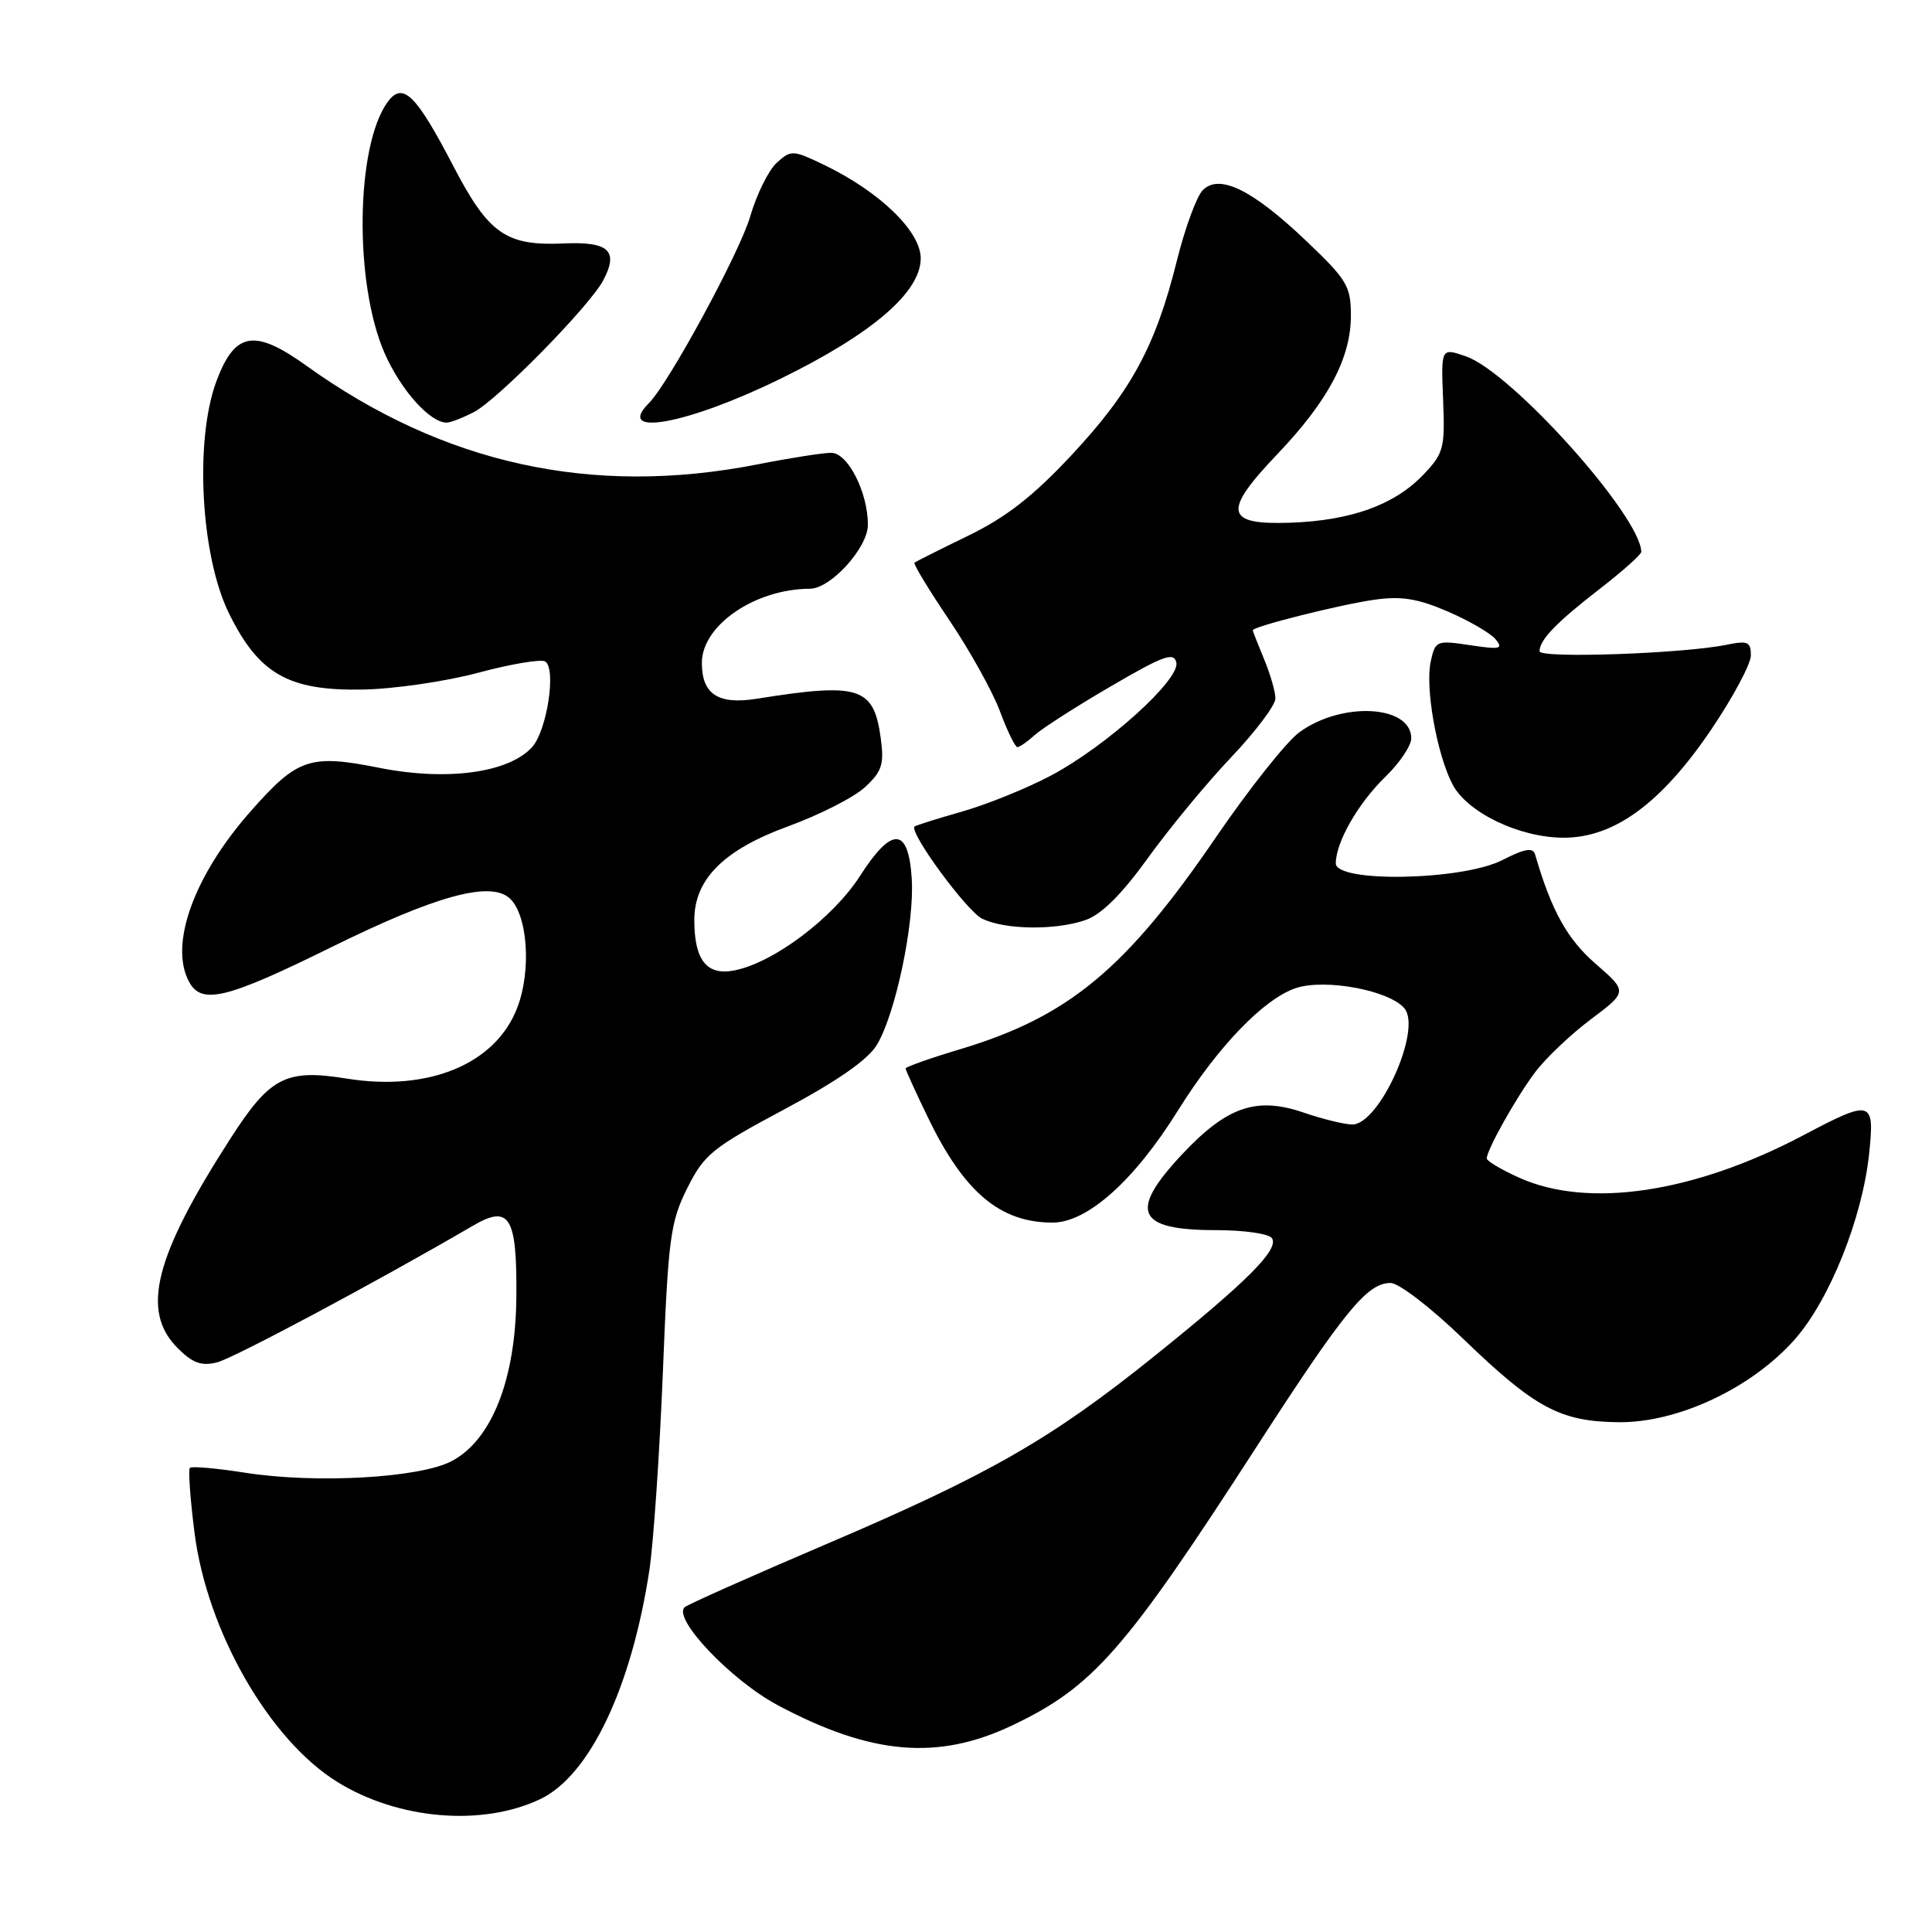 <?xml version="1.0" encoding="UTF-8" standalone="no"?>
<!DOCTYPE svg PUBLIC "-//W3C//DTD SVG 1.1//EN" "http://www.w3.org/Graphics/SVG/1.1/DTD/svg11.dtd" >
<svg xmlns="http://www.w3.org/2000/svg" xmlns:xlink="http://www.w3.org/1999/xlink" version="1.1" viewBox="0 0 256 256">
 <g >
 <path fill="currentColor"
d=" M 71.57 238.40 C 78.11 235.30 83.66 223.68 86.04 208.10 C 86.59 204.47 87.39 192.70 87.83 181.94 C 88.54 164.06 88.82 161.95 91.05 157.47 C 93.30 152.96 94.35 152.11 103.95 146.98 C 110.96 143.24 114.99 140.43 116.19 138.45 C 118.66 134.36 121.19 122.34 120.81 116.43 C 120.38 109.57 118.20 109.45 113.96 116.06 C 110.39 121.63 102.54 127.54 97.34 128.58 C 93.66 129.32 92.00 127.25 92.00 121.91 C 92.00 116.50 95.90 112.60 104.46 109.48 C 108.60 107.97 113.18 105.64 114.62 104.30 C 116.86 102.23 117.17 101.28 116.71 97.86 C 115.79 91.02 113.91 90.41 100.26 92.59 C 95.15 93.40 93.00 91.99 93.00 87.83 C 93.00 82.86 100.05 78.03 107.33 78.01 C 110.08 78.00 115.00 72.57 115.00 69.54 C 115.00 65.22 112.34 60.00 110.14 60.00 C 109.06 60.00 104.65 60.69 100.34 61.54 C 78.47 65.82 58.78 61.51 40.57 48.44 C 33.71 43.52 31.12 43.97 28.68 50.50 C 25.77 58.30 26.59 73.59 30.31 81.21 C 34.27 89.29 38.19 91.54 48.00 91.37 C 52.12 91.31 59.04 90.30 63.37 89.14 C 67.70 87.98 71.69 87.31 72.24 87.65 C 73.74 88.57 72.48 96.81 70.51 98.99 C 67.42 102.41 59.23 103.52 50.31 101.75 C 41.03 99.90 39.42 100.45 33.16 107.56 C 25.69 116.04 22.40 125.15 25.04 130.07 C 26.70 133.18 29.96 132.39 44.00 125.46 C 57.62 118.75 64.79 116.75 67.44 118.95 C 69.89 120.98 70.47 128.49 68.55 133.50 C 65.70 140.98 56.84 144.67 45.95 142.92 C 37.91 141.62 35.80 142.69 30.62 150.73 C 20.45 166.51 18.62 173.72 23.55 178.64 C 25.53 180.62 26.70 181.04 28.76 180.52 C 30.97 179.97 50.08 169.76 62.71 162.39 C 67.52 159.58 68.52 161.22 68.42 171.84 C 68.33 182.78 65.16 190.82 59.84 193.61 C 55.60 195.84 41.90 196.61 32.52 195.15 C 28.71 194.55 25.40 194.26 25.16 194.50 C 24.93 194.74 25.20 198.62 25.78 203.13 C 27.45 216.18 35.69 230.56 44.72 236.13 C 52.77 241.11 63.88 242.05 71.57 238.40 Z  M 134.13 228.62 C 144.84 223.53 149.07 218.71 166.49 191.72 C 178.13 173.71 181.16 170.00 184.25 170.00 C 185.35 170.00 189.61 173.27 193.86 177.38 C 203.40 186.59 206.74 188.38 214.51 188.45 C 222.37 188.52 232.16 183.90 237.84 177.45 C 242.45 172.21 246.78 161.38 247.67 152.86 C 248.42 145.75 248.01 145.64 238.97 150.42 C 224.45 158.09 210.40 160.18 201.25 156.03 C 198.91 154.97 197.00 153.83 197.00 153.51 C 197.00 152.38 200.87 145.47 203.38 142.12 C 204.77 140.25 208.11 137.08 210.79 135.07 C 215.67 131.40 215.67 131.40 211.42 127.70 C 207.65 124.43 205.55 120.62 203.41 113.22 C 203.13 112.26 202.05 112.44 199.06 113.97 C 193.77 116.67 177.00 117.00 177.00 114.40 C 177.00 111.61 179.96 106.43 183.54 102.96 C 185.44 101.12 187.00 98.81 187.00 97.84 C 187.00 93.40 177.74 92.92 172.13 97.06 C 170.44 98.32 165.48 104.56 161.12 110.94 C 149.18 128.42 141.60 134.71 127.25 139.02 C 123.26 140.21 120.00 141.37 120.00 141.58 C 120.00 141.79 121.35 144.76 123.01 148.18 C 127.77 158.00 132.53 162.00 139.47 162.00 C 144.08 162.00 150.31 156.43 156.09 147.14 C 161.39 138.65 167.48 132.33 171.73 130.92 C 175.63 129.64 184.12 131.23 186.10 133.62 C 188.43 136.43 182.78 149.00 179.19 149.00 C 178.18 149.00 175.26 148.29 172.70 147.41 C 166.45 145.28 162.55 146.64 156.59 153.00 C 149.51 160.57 150.62 163.00 161.14 163.00 C 164.89 163.00 168.18 163.48 168.55 164.08 C 169.48 165.58 165.28 169.79 153.00 179.66 C 139.27 190.70 131.10 195.38 109.43 204.63 C 99.57 208.84 91.15 212.59 90.73 212.96 C 89.06 214.43 96.87 222.65 103.06 225.95 C 115.44 232.55 124.27 233.31 134.13 228.62 Z  M 143.84 121.91 C 145.96 121.17 148.64 118.50 152.13 113.66 C 154.97 109.72 159.92 103.73 163.14 100.34 C 166.36 96.95 169.00 93.44 169.00 92.55 C 169.00 91.66 168.32 89.32 167.50 87.35 C 166.68 85.37 166.00 83.65 166.00 83.51 C 166.00 83.02 177.62 80.10 182.10 79.47 C 185.67 78.96 187.85 79.31 191.82 81.02 C 194.63 82.23 197.49 83.89 198.17 84.70 C 199.23 85.99 198.79 86.09 194.80 85.49 C 190.34 84.82 190.18 84.89 189.58 87.65 C 188.82 91.09 190.38 99.90 192.45 103.90 C 194.39 107.66 201.33 111.00 207.20 111.00 C 213.90 111.00 220.11 106.45 226.72 96.71 C 229.62 92.42 232.00 87.98 232.00 86.84 C 232.00 85.04 231.59 84.86 228.75 85.44 C 223.06 86.61 204.00 87.27 204.00 86.30 C 204.00 84.78 206.20 82.50 212.00 78.01 C 215.03 75.66 217.49 73.47 217.48 73.12 C 217.35 68.32 200.25 49.27 194.22 47.21 C 190.94 46.08 190.94 46.08 191.22 52.98 C 191.48 59.41 191.30 60.07 188.58 62.92 C 184.77 66.90 179.03 68.97 171.04 69.26 C 162.29 69.58 161.96 67.82 169.29 60.14 C 175.99 53.11 179.00 47.43 179.00 41.82 C 179.00 37.92 178.50 37.08 173.10 31.94 C 165.95 25.13 161.58 22.99 159.38 25.19 C 158.56 26.01 157.01 30.24 155.93 34.59 C 153.13 45.85 149.87 51.86 142.00 60.29 C 136.90 65.75 133.34 68.53 128.30 70.98 C 124.56 72.80 121.35 74.41 121.17 74.56 C 120.99 74.71 123.06 78.13 125.78 82.16 C 128.50 86.20 131.53 91.64 132.50 94.25 C 133.47 96.86 134.51 99.00 134.81 99.00 C 135.10 99.00 136.15 98.27 137.13 97.38 C 138.11 96.50 142.64 93.59 147.21 90.93 C 154.16 86.87 155.56 86.36 155.87 87.79 C 156.37 90.07 146.60 98.87 139.23 102.78 C 136.08 104.45 130.80 106.59 127.50 107.53 C 124.20 108.47 121.36 109.37 121.19 109.51 C 120.38 110.22 128.10 120.75 130.16 121.74 C 133.21 123.21 139.88 123.29 143.84 121.91 Z  M 62.80 54.60 C 65.94 52.97 78.10 40.59 79.92 37.17 C 82.01 33.23 80.70 31.99 74.69 32.26 C 67.03 32.60 64.74 30.99 60.06 21.99 C 55.11 12.48 53.37 10.78 51.37 13.51 C 47.13 19.31 46.90 37.53 50.96 46.79 C 53.09 51.66 56.97 56.00 59.18 56.00 C 59.69 56.00 61.31 55.37 62.80 54.60 Z  M 103.39 50.20 C 115.56 44.25 122.00 38.72 122.00 34.23 C 122.00 30.67 116.61 25.44 109.28 21.89 C 105.07 19.86 104.83 19.84 102.93 21.56 C 101.84 22.55 100.25 25.76 99.40 28.70 C 98.02 33.44 88.61 50.79 86.00 53.40 C 81.40 58.00 91.11 56.22 103.39 50.20 Z "/>
</g>
</svg>